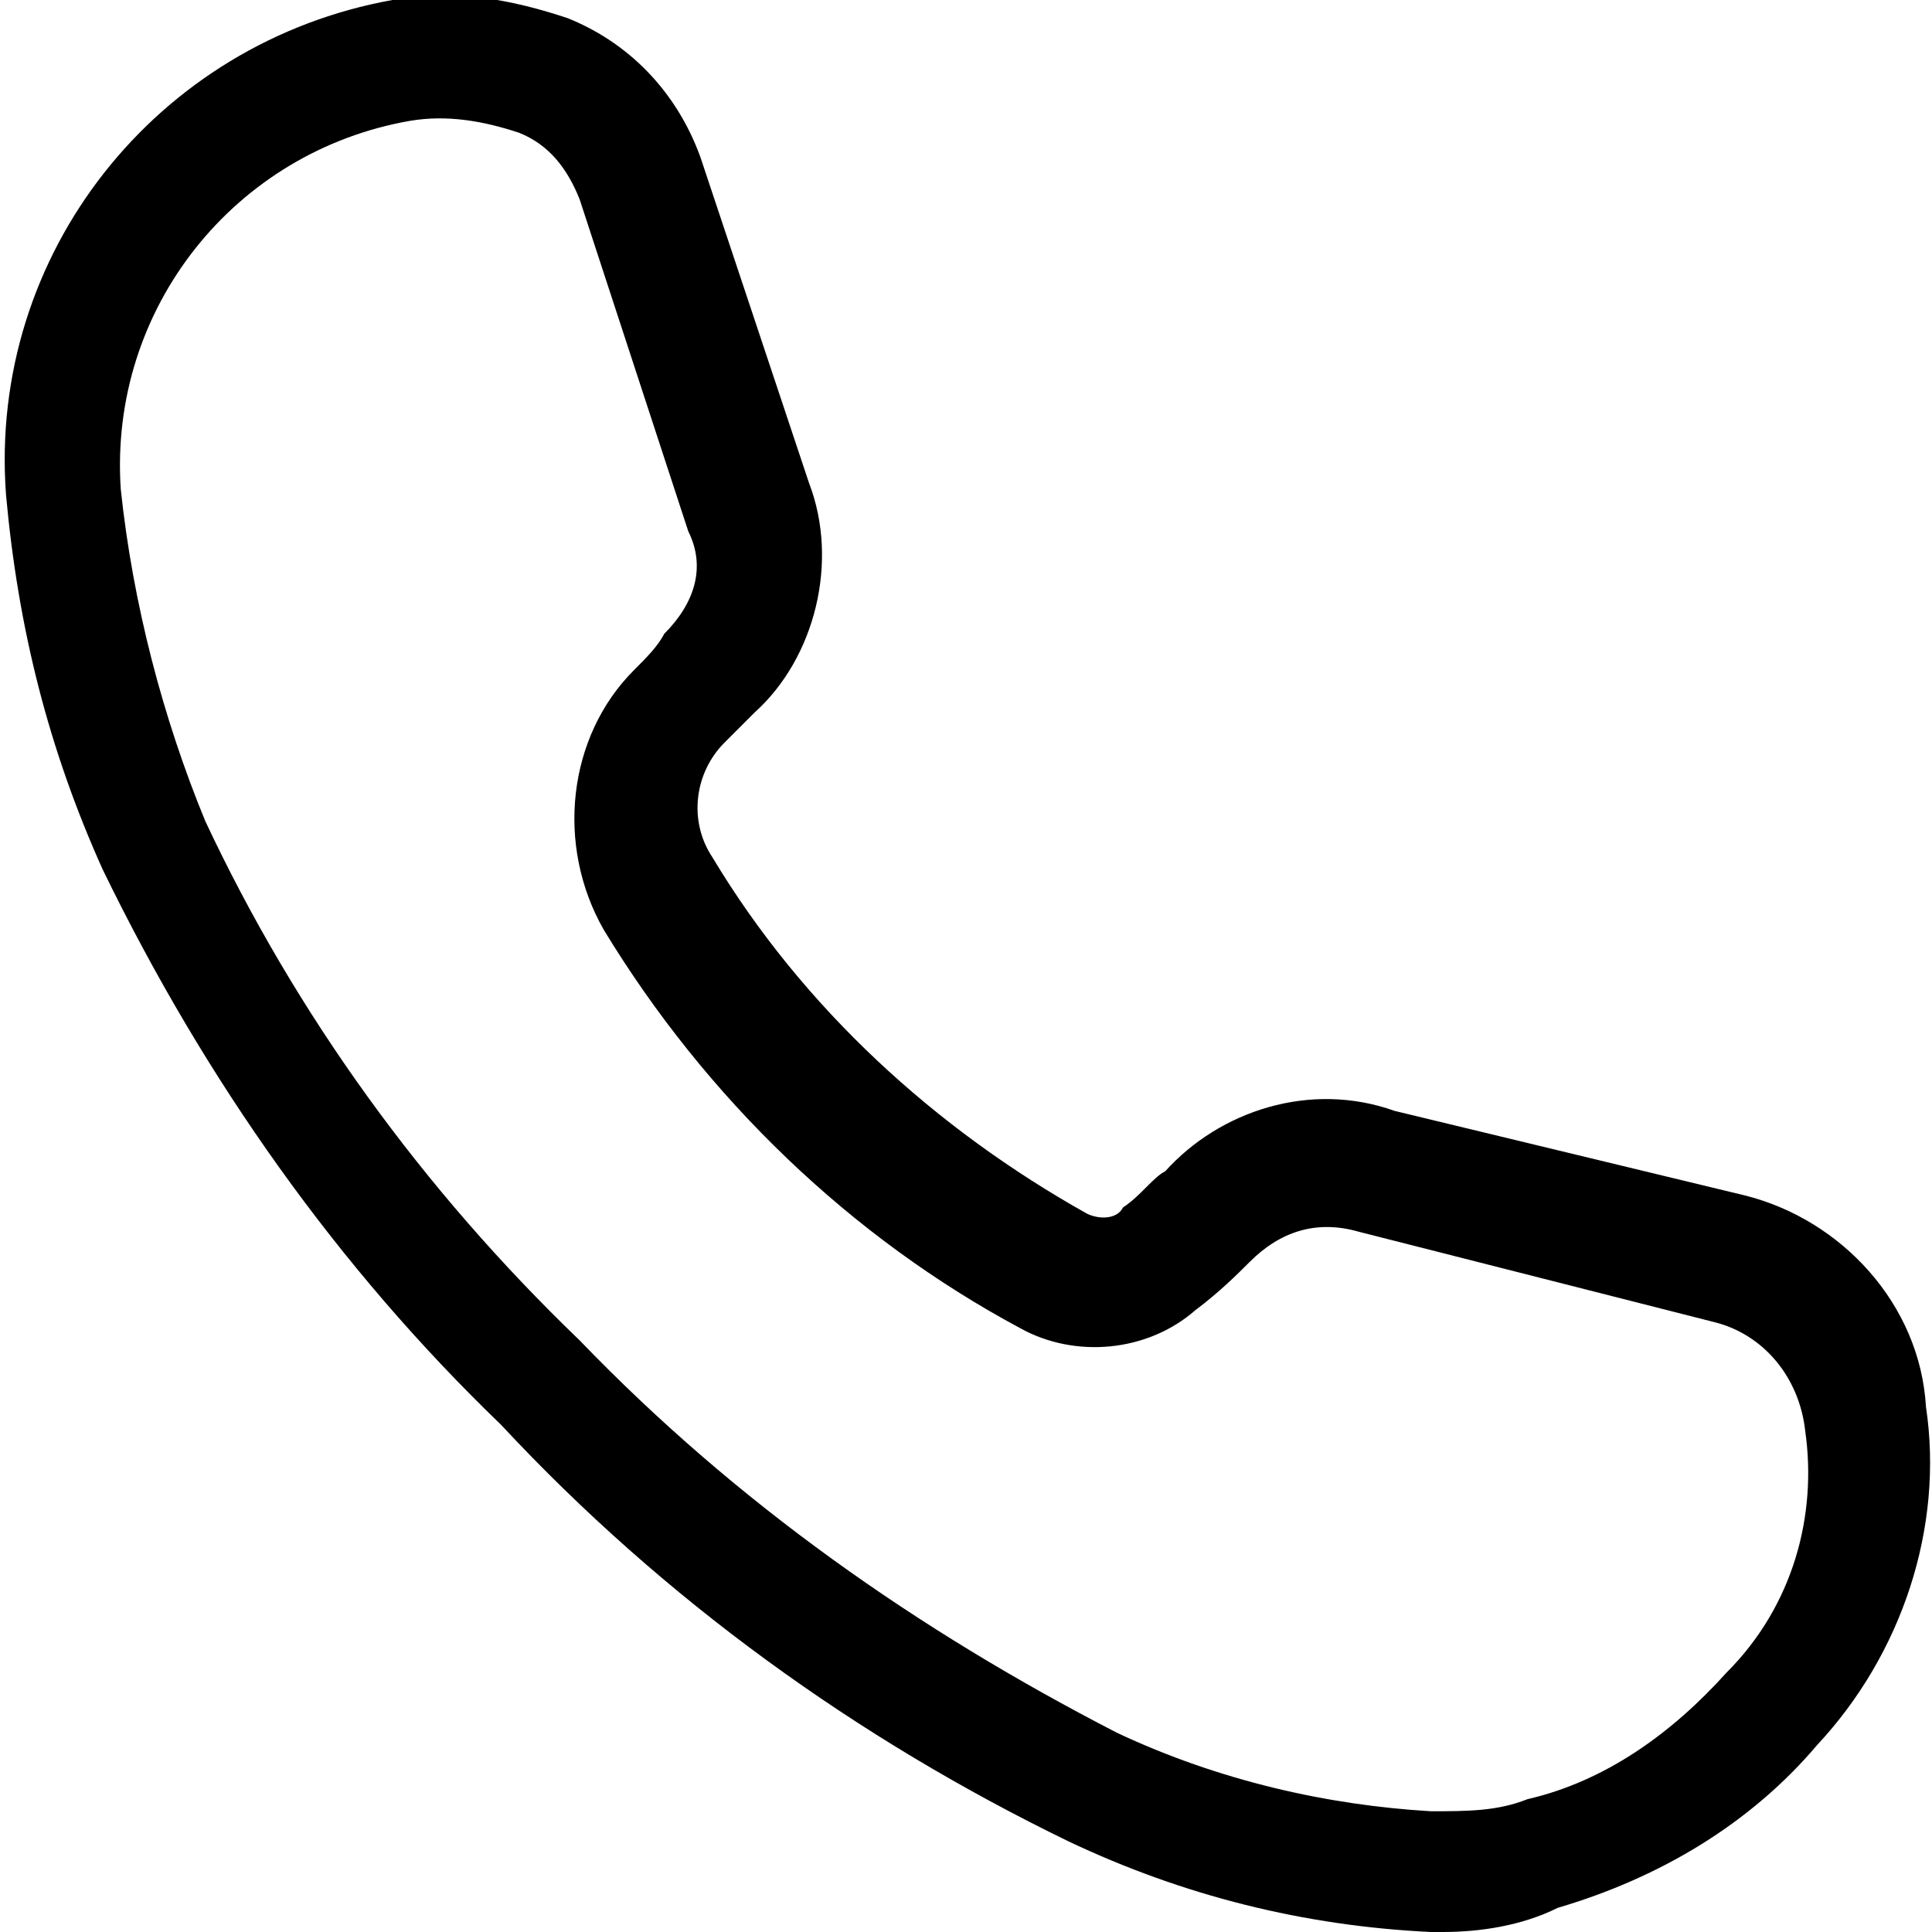 <?xml version="1.0" encoding="utf-8"?>
<!-- Generator: Adobe Illustrator 26.0.1, SVG Export Plug-In . SVG Version: 6.00 Build 0)  -->
<svg version="1.1" id="Layer_1" xmlns="http://www.w3.org/2000/svg" xmlns:xlink="http://www.w3.org/1999/xlink" x="0px" y="0px"
	 viewBox="0 0 32 32" style="enable-background:new 0 0 32 32;" xml:space="preserve">
<g>
	<g>
		<path d="M23.9,32c-0.1,0-0.1,0-0.2,0l0,0c-2.1-0.1-4.1-0.6-6-1.5c-3.5-1.7-6.7-4-9.4-6.9c-2.7-2.6-4.9-5.7-6.6-9.2
			c-0.9-2-1.4-4-1.6-6.2c-0.3-4,2.5-7.5,6.4-8.2c1-0.2,2,0,2.9,0.3c1,0.4,1.8,1.2,2.2,2.3l1.8,5.4c0.5,1.3,0.1,2.9-0.9,3.8
			c-0.1,0.1-0.3,0.3-0.5,0.5c-0.5,0.5-0.6,1.3-0.2,1.9c1.5,2.5,3.7,4.5,6.2,5.9c0.2,0.1,0.5,0.1,0.6-0.1c0.3-0.2,0.5-0.5,0.7-0.6
			c0.9-1,2.4-1.5,3.8-1l5.8,1.4c1.6,0.4,2.9,1.8,3,3.5c0.3,2-0.4,4.1-1.8,5.6c-1.1,1.3-2.6,2.2-4.3,2.7C25.2,31.9,24.5,32,23.9,32z
			 M23.7,30c0.6,0,1.1,0,1.6-0.2c1.3-0.3,2.4-1.1,3.3-2.1c1.1-1.1,1.5-2.6,1.3-4c-0.1-0.9-0.7-1.6-1.5-1.8l-5.9-1.5
			c-0.7-0.2-1.3,0-1.8,0.5c-0.2,0.2-0.5,0.5-0.9,0.8c-0.8,0.7-2,0.8-2.9,0.3c-2.8-1.5-5.2-3.8-6.9-6.6c-0.8-1.4-0.6-3.2,0.5-4.3
			c0.2-0.2,0.4-0.4,0.5-0.6c0.5-0.5,0.7-1.1,0.4-1.7L9.6,3.3c-0.2-0.5-0.5-0.9-1-1.1C8,2,7.4,1.9,6.8,2C3.9,2.5,1.8,5.1,2,8.1
			c0.2,1.9,0.7,3.8,1.4,5.5c1.5,3.2,3.6,6.1,6.2,8.6c2.6,2.7,5.6,4.8,8.9,6.5C20.2,29.5,22,29.9,23.7,30z"/>
	</g>
</g>
</svg>
